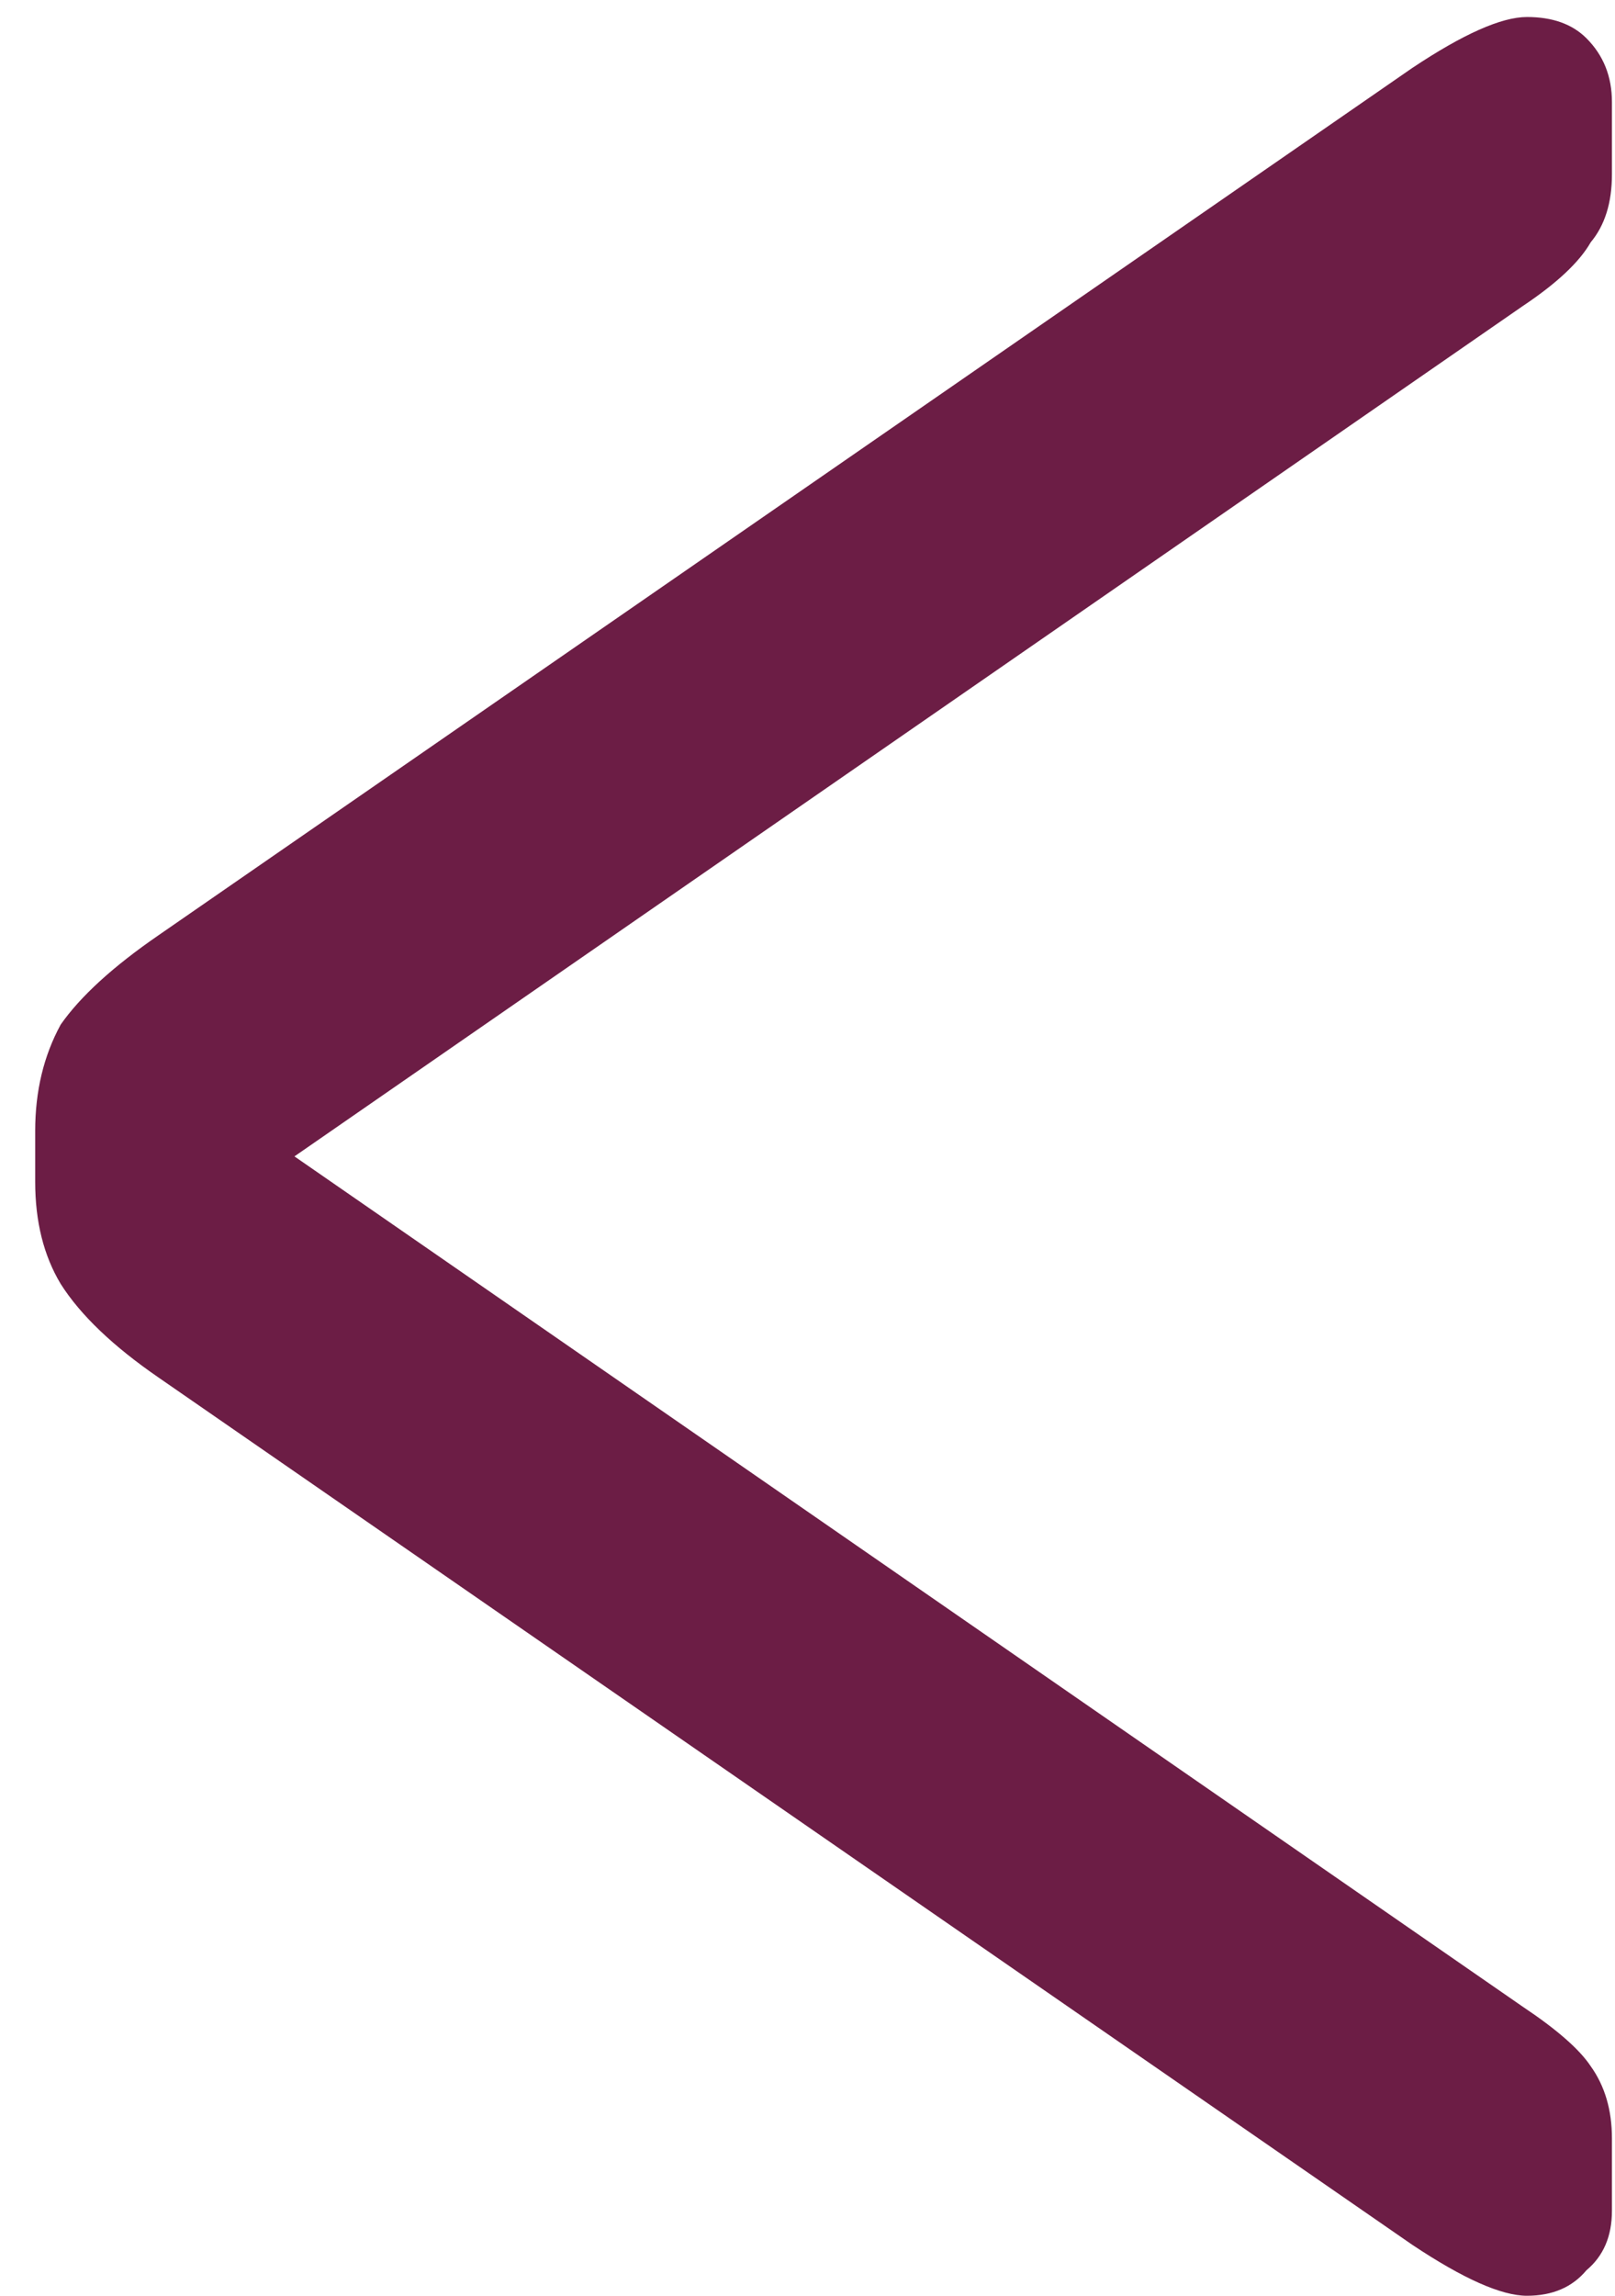 <svg width="19" height="27" viewBox="0 0 19 27" fill="none" xmlns="http://www.w3.org/2000/svg">
<path d="M17.964 0.2C17.664 0.2 17.214 0.4 16.614 0.8L1.864 11C1.331 11.367 0.947 11.717 0.714 12.05C0.514 12.417 0.414 12.833 0.414 13.3V13.9C0.414 14.367 0.514 14.767 0.714 15.1C0.947 15.467 1.331 15.833 1.864 16.2L16.614 26.4C17.214 26.8 17.664 27 17.964 27C18.264 27 18.497 26.9 18.664 26.7C18.864 26.533 18.964 26.3 18.964 26V25.15C18.964 24.817 18.881 24.533 18.714 24.3C18.581 24.1 18.314 23.867 17.914 23.6L3.464 13.6L17.914 3.6C18.314 3.333 18.581 3.083 18.714 2.85C18.881 2.65 18.964 2.383 18.964 2.05V1.2C18.964 0.9 18.864 0.65 18.664 0.45C18.497 0.283 18.264 0.2 17.964 0.2Z" fill="#6C1D45"/>
</svg>
